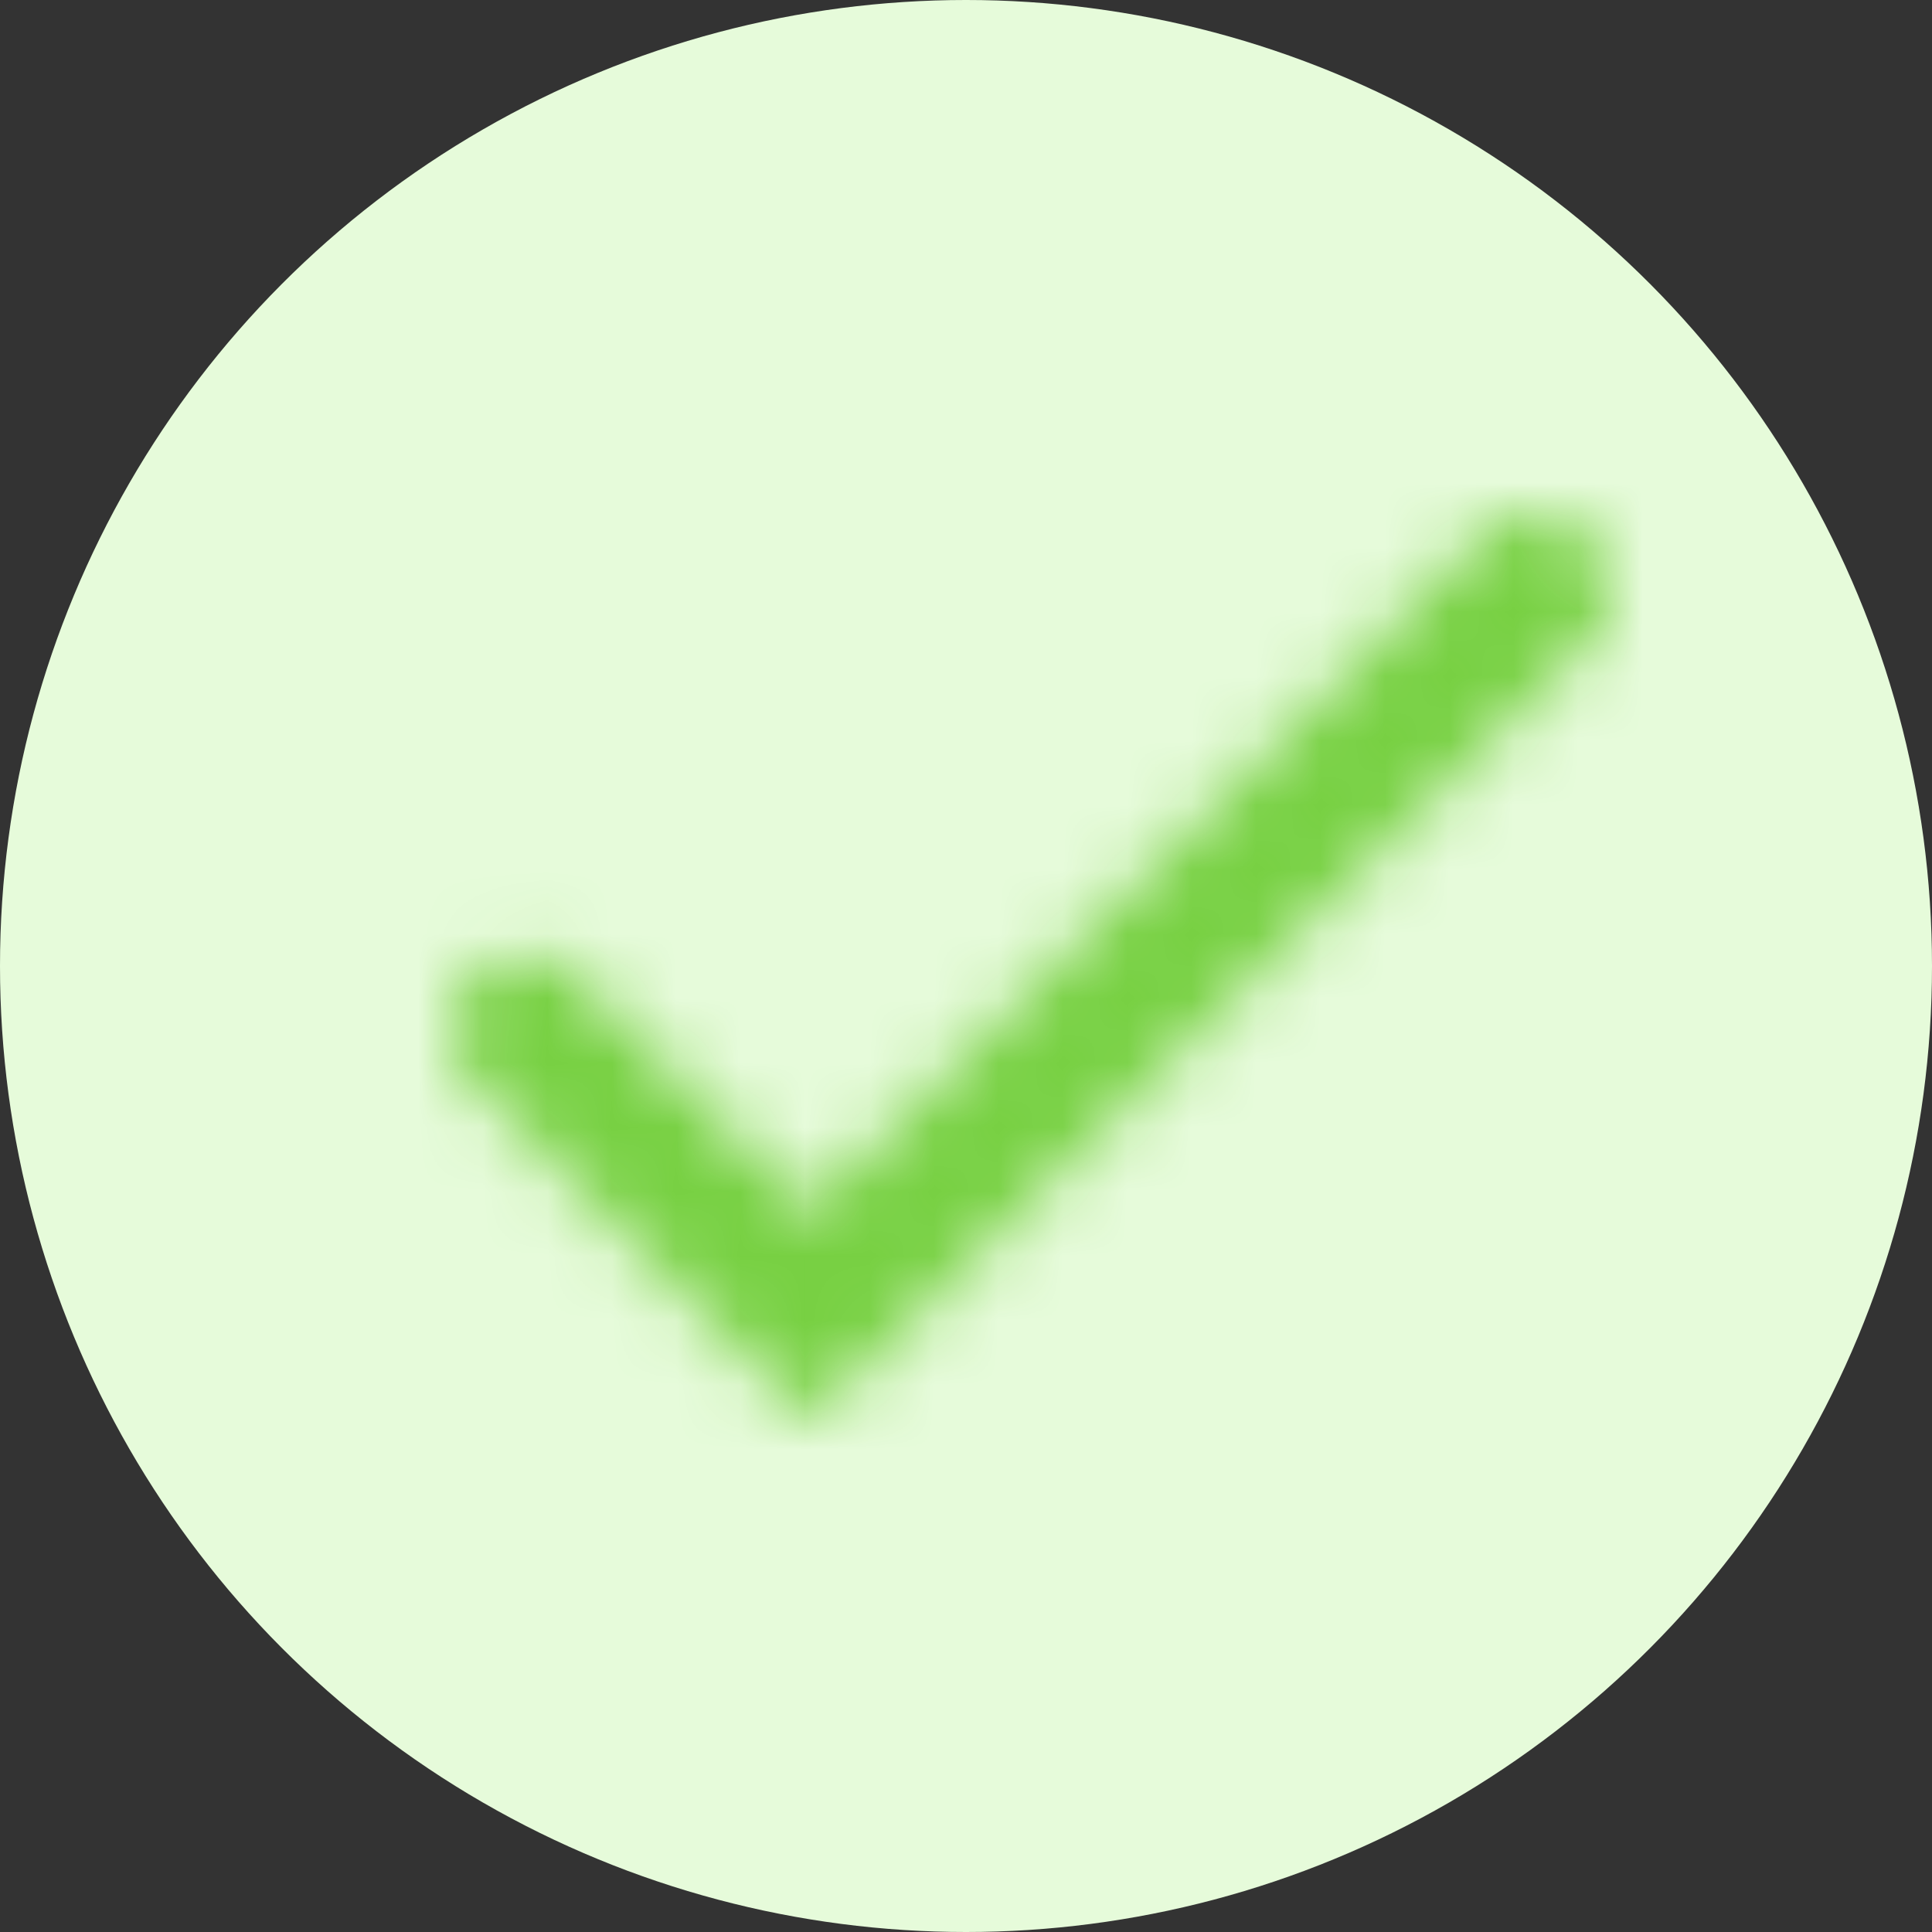 <?xml version="1.0" encoding="UTF-8"?>
<svg width="30px" height="30px" viewBox="0 0 30 30" version="1.1" xmlns="http://www.w3.org/2000/svg" xmlns:xlink="http://www.w3.org/1999/xlink">
    <rect x="0" y="0" width="30" height="30" fill="#333333" stroke="none"/>
    <!-- Generator: Sketch 49.2 (51160) - http://www.bohemiancoding.com/sketch -->
    <title>ic_select_active</title>
    <desc>Created with Sketch.</desc>
    <defs>
        <rect id="path-1" x="0" y="0" width="24" height="24"></rect>
        <path d="M19.007,5.335 C19.445,4.895 20.162,4.887 20.609,5.319 C20.624,5.334 20.624,5.334 20.675,5.385 C21.108,5.82 21.108,6.517 20.675,6.952 L8.663,19 L8.523,19 L3.325,13.786 C2.894,13.354 2.891,12.662 3.318,12.226 L3.357,12.187 C3.791,11.743 4.508,11.731 4.958,12.159 C4.964,12.164 6.089,13.293 8.593,15.804 L19.007,5.335 Z" id="path-3"></path>
    </defs>
    <g id="IVR-Template-Form" stroke="none" stroke-width="1" fill="none" fill-rule="evenodd">
        <g id="IVR_template_settings_done" transform="translate(-1355, -578)">
            <g id="Group-2" transform="translate(838, 567)">
                <g id="ic_select_active" transform="translate(517, 11)">
                    <circle id="Oval" fill="#E6FBDA" cx="15" cy="15" r="15"></circle>
                    <g id="Icon-/-Check" transform="translate(4, 3)">
                        <mask id="mask-2" fill="white">
                            <use xlink:href="#path-1"></use>
                        </mask>
                        <g id="Container" fill-rule="nonzero"></g>
                        <mask id="mask-4" fill="white">
                            <use xlink:href="#path-3"></use>
                        </mask>
                        <g id="Check" fill-rule="nonzero"></g>
                        <g id="Style-/-Color-/-Green" mask="url(#mask-4)" fill="#77D042" fill-rule="evenodd">
                            <rect id="Container" x="0" y="0" width="24" height="24"></rect>
                        </g>
                    </g>
                </g>
            </g>
        </g>
    </g>
</svg>